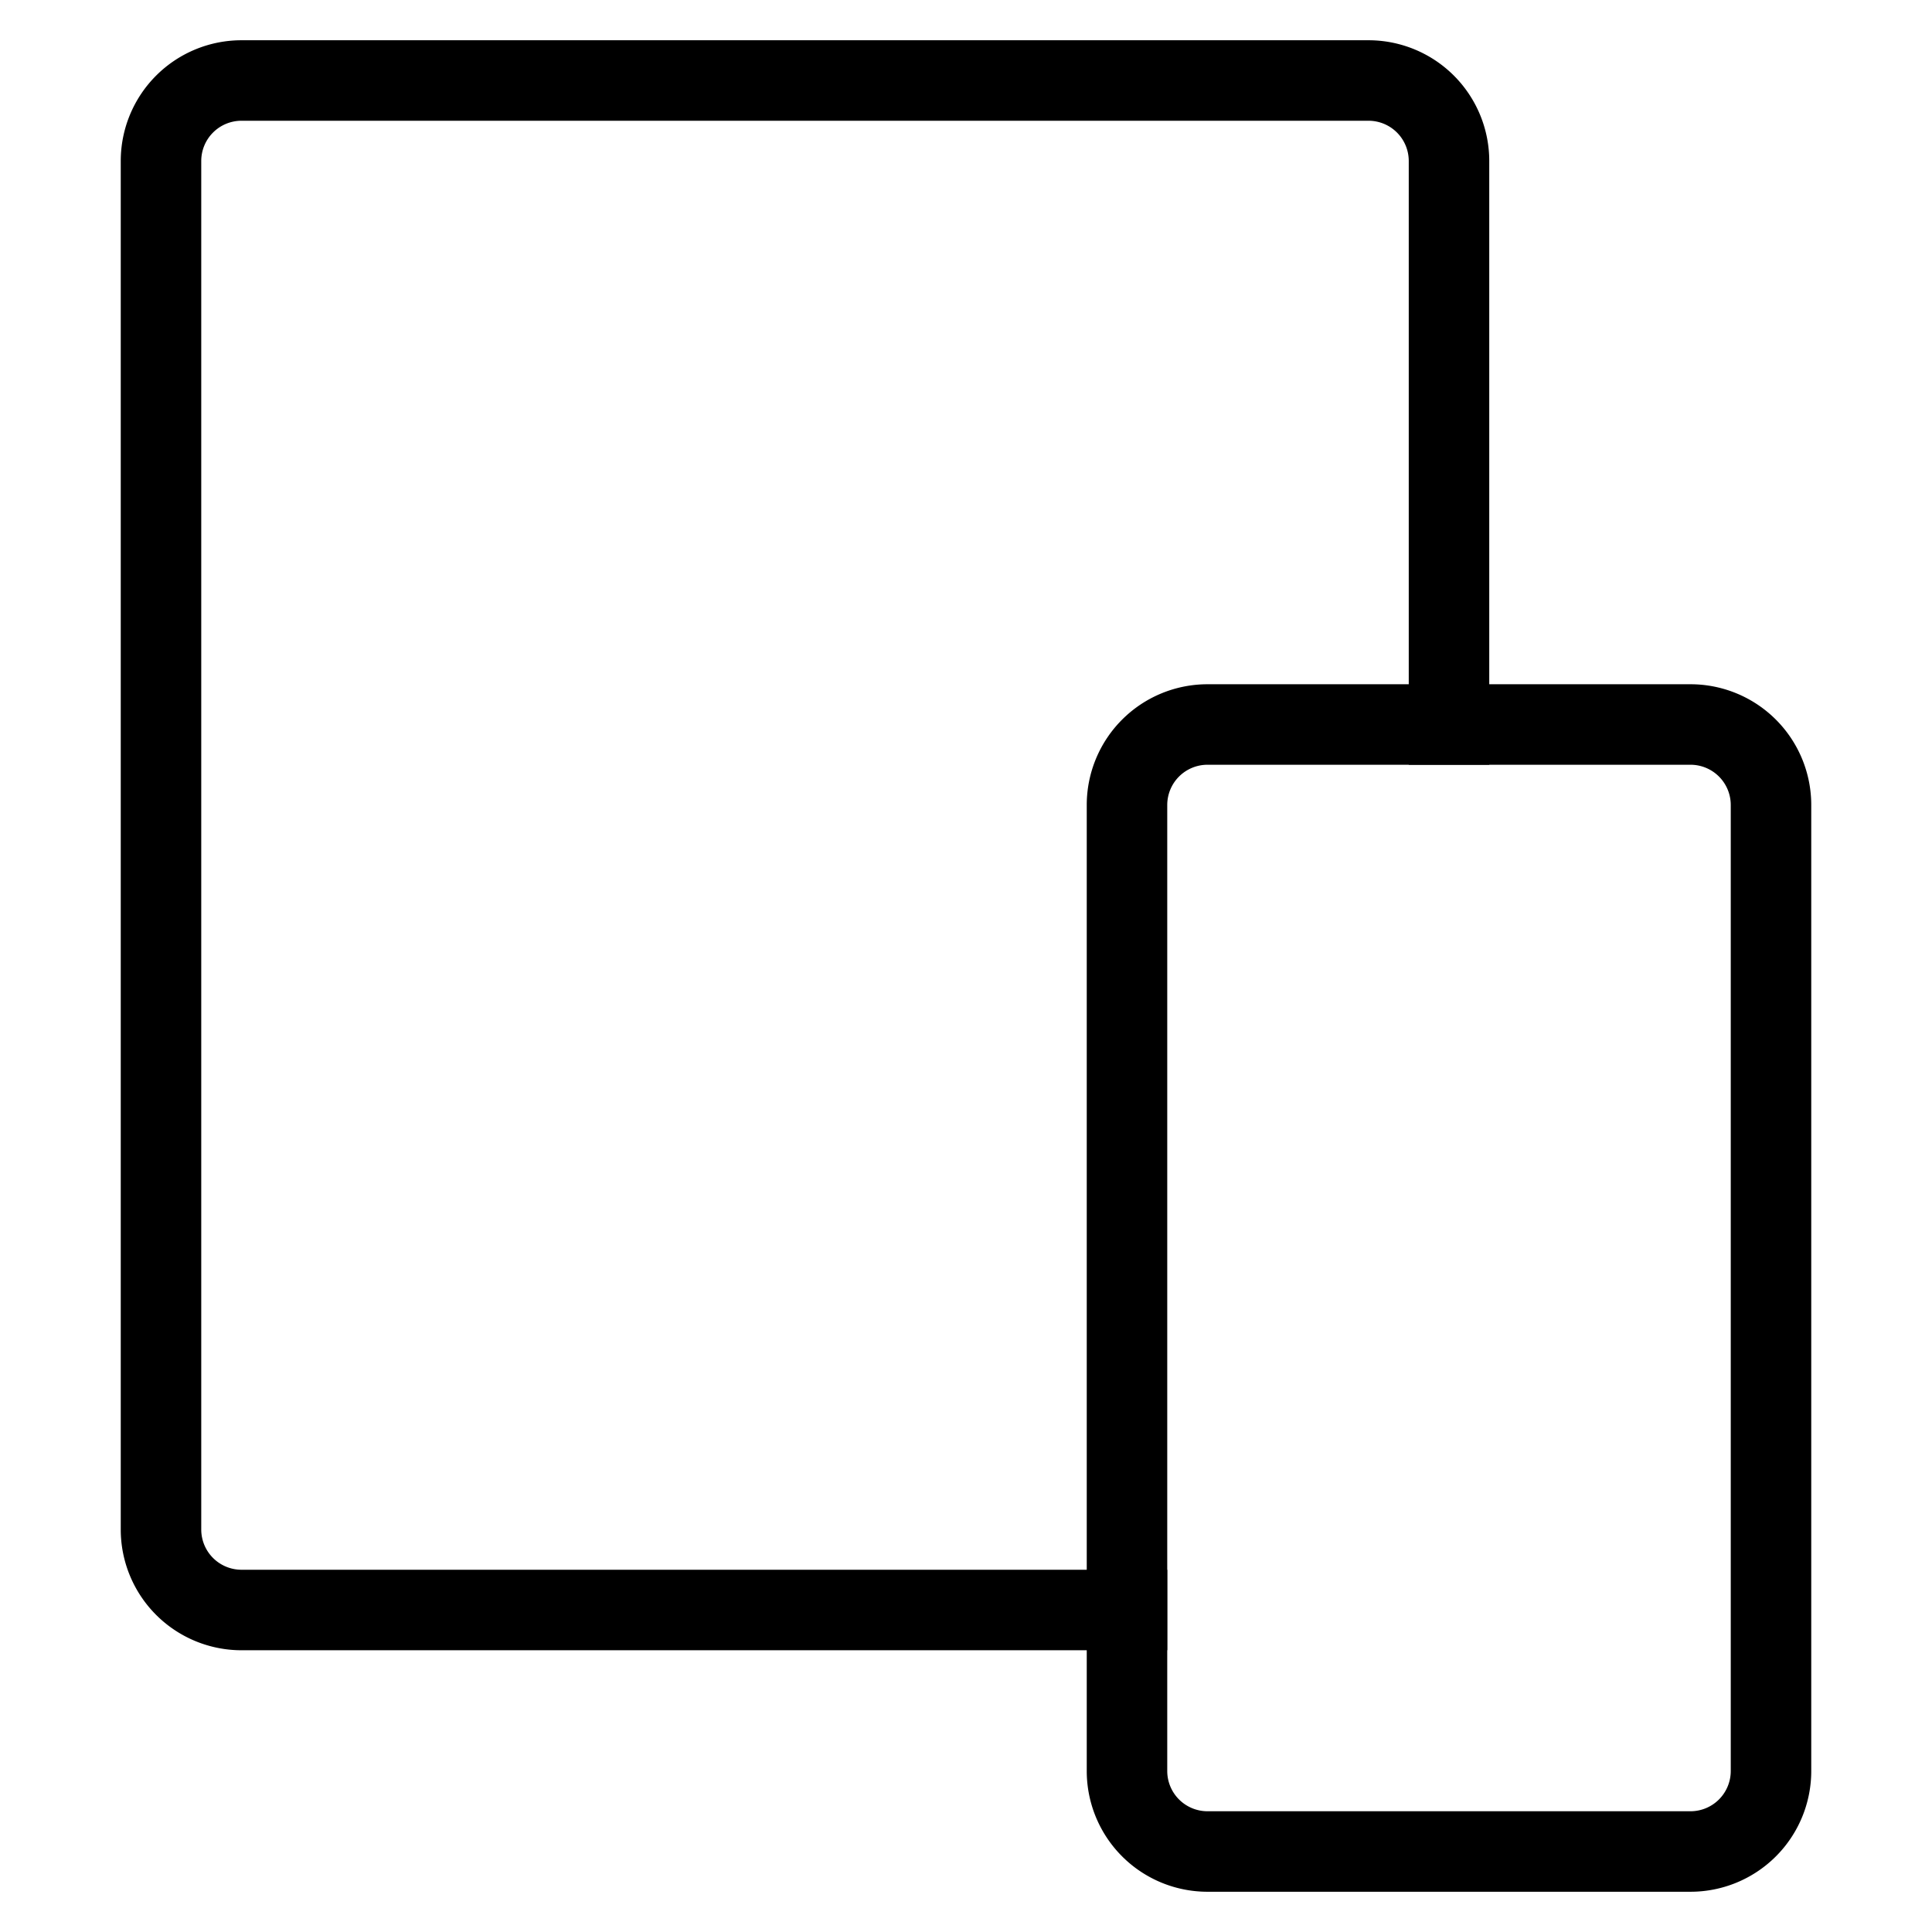 <svg id="nc_icon" xmlns="http://www.w3.org/2000/svg" xml:space="preserve" viewBox="0 0 24 24"><g fill="none" stroke="currentColor" stroke-linecap="square" stroke-miterlimit="10" class="nc-icon-wrapper"><path d="M14 20H3a1 1 0 0 1-1-1V2a1 1 0 0 1 1-1h14a1 1 0 0 1 1 1v7" vector-effect="non-scaling-stroke"/><path d="M21 23h-6a1 1 0 0 1-1-1V10a1 1 0 0 1 1-1h6a1 1 0 0 1 1 1v12a1 1 0 0 1-1 1z" data-color="color-2" vector-effect="non-scaling-stroke"/></g></svg>
